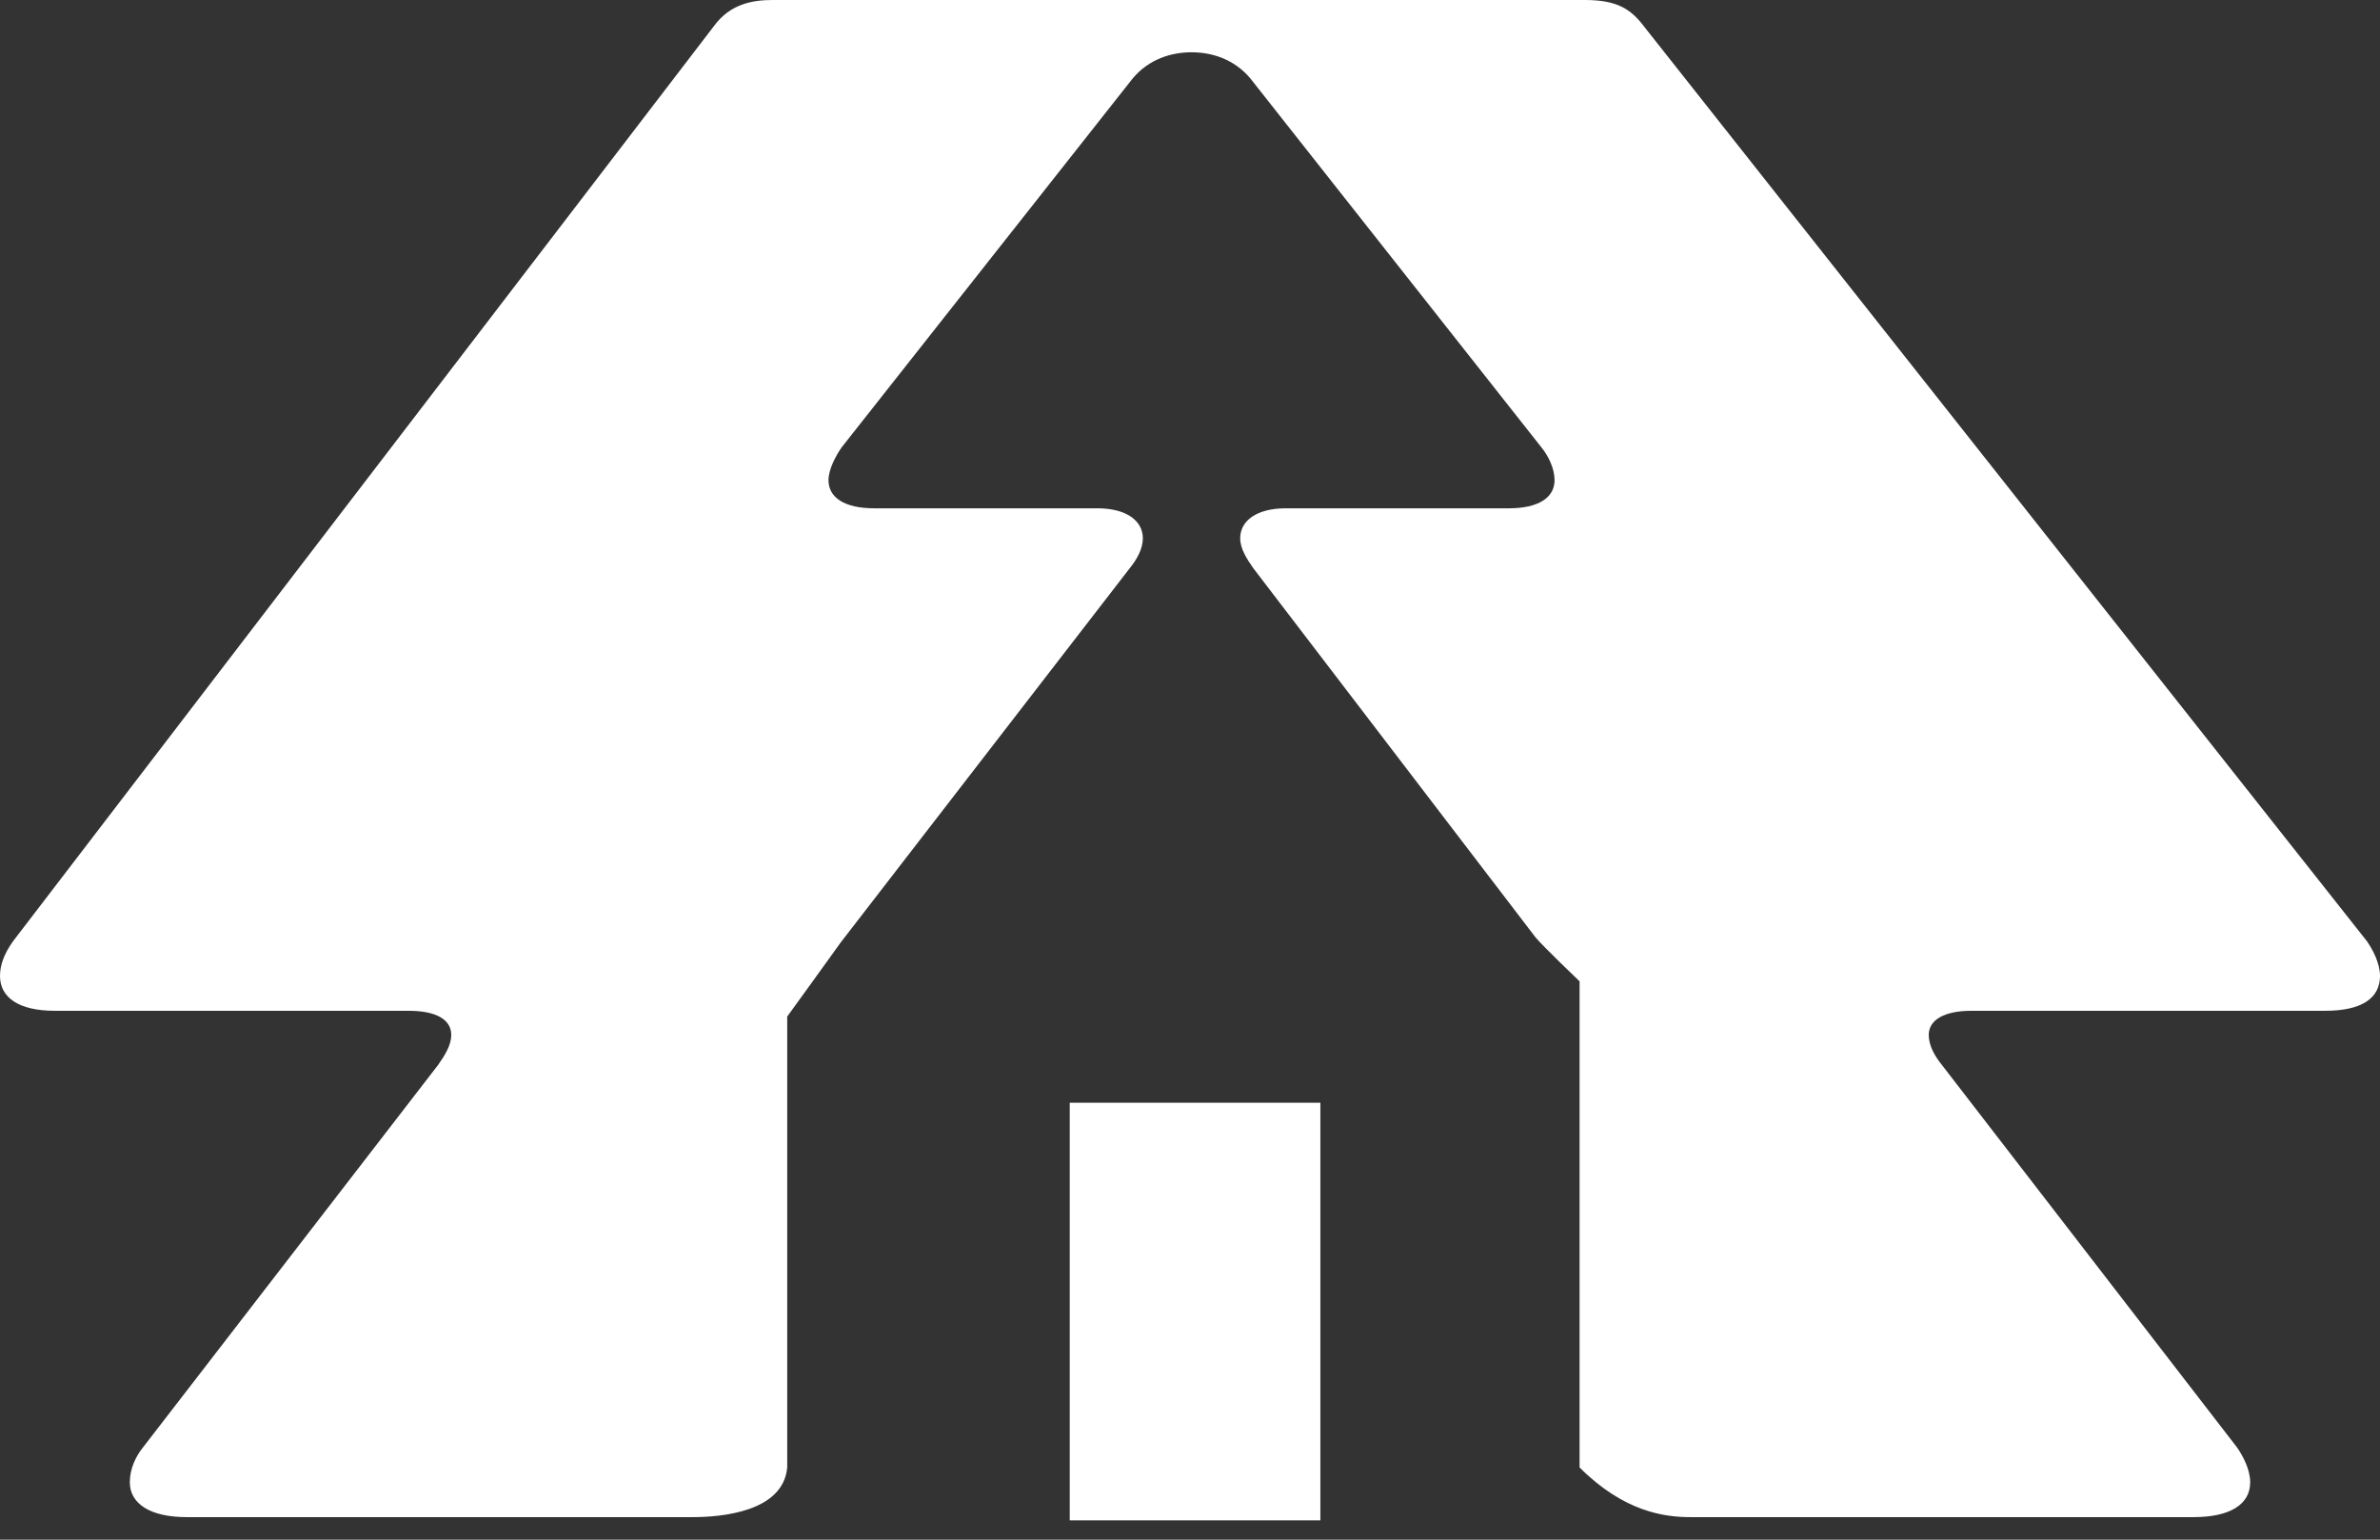 <svg width="68" height="44" viewBox="0 0 68 44" fill="none" xmlns="http://www.w3.org/2000/svg">
<rect x="0" y="0" width="68" height="44" fill="#333333" stroke="none"/>
<path d="M5.418 43.356H19.789C20.629 43.356 22.377 43.2 22.492 41.937V38.148V35.365V31.576V29.577C22.492 29.577 22.492 30.313 22.492 29.05C22.492 29.05 23.844 27.185 24.018 26.936L32.276 16.241C32.479 15.992 32.653 15.688 32.653 15.383C32.653 14.886 32.189 14.526 31.349 14.526H24.975C24.135 14.526 23.671 14.222 23.671 13.723C23.671 13.419 23.874 13.032 24.048 12.783L32.363 2.241C32.827 1.688 33.464 1.494 34.044 1.494C34.623 1.494 35.26 1.688 35.724 2.241L44.039 12.783C44.242 13.032 44.416 13.391 44.416 13.723C44.416 14.222 43.952 14.526 43.112 14.526H36.738C35.898 14.526 35.434 14.886 35.434 15.383C35.434 15.688 35.637 15.992 35.811 16.241L43.867 26.781C44.07 27.03 45.131 28.044 45.131 28.044V29.307V30.57C45.131 30.57 45.131 33.916 45.131 34.359V36.885V41.937C46.395 43.2 47.545 43.356 48.298 43.356H62.669C63.712 43.356 64.291 42.996 64.291 42.36C64.291 42 64.089 41.613 63.915 41.364L55.484 30.435C55.281 30.186 55.107 29.882 55.107 29.577C55.107 29.135 55.571 28.886 56.324 28.886H66.436C67.478 28.886 68 28.526 68 27.89C68 27.53 67.797 27.142 67.623 26.893L46.965 0.747C46.589 0.249 46.183 0 45.285 0H22.078C21.498 0 20.861 0.111 20.397 0.747L0.377 26.893C0.116 27.253 0 27.585 0 27.89C0 28.498 0.522 28.886 1.565 28.886H11.676C12.459 28.886 12.893 29.135 12.893 29.577C12.893 29.882 12.69 30.186 12.516 30.435L4.085 41.364C3.882 41.613 3.709 41.973 3.709 42.36C3.709 42.969 4.288 43.356 5.331 43.356" fill="white"/>
<rect x="30.564" y="31.514" width="7.161" height="11.934" fill="white"/>
</svg>
